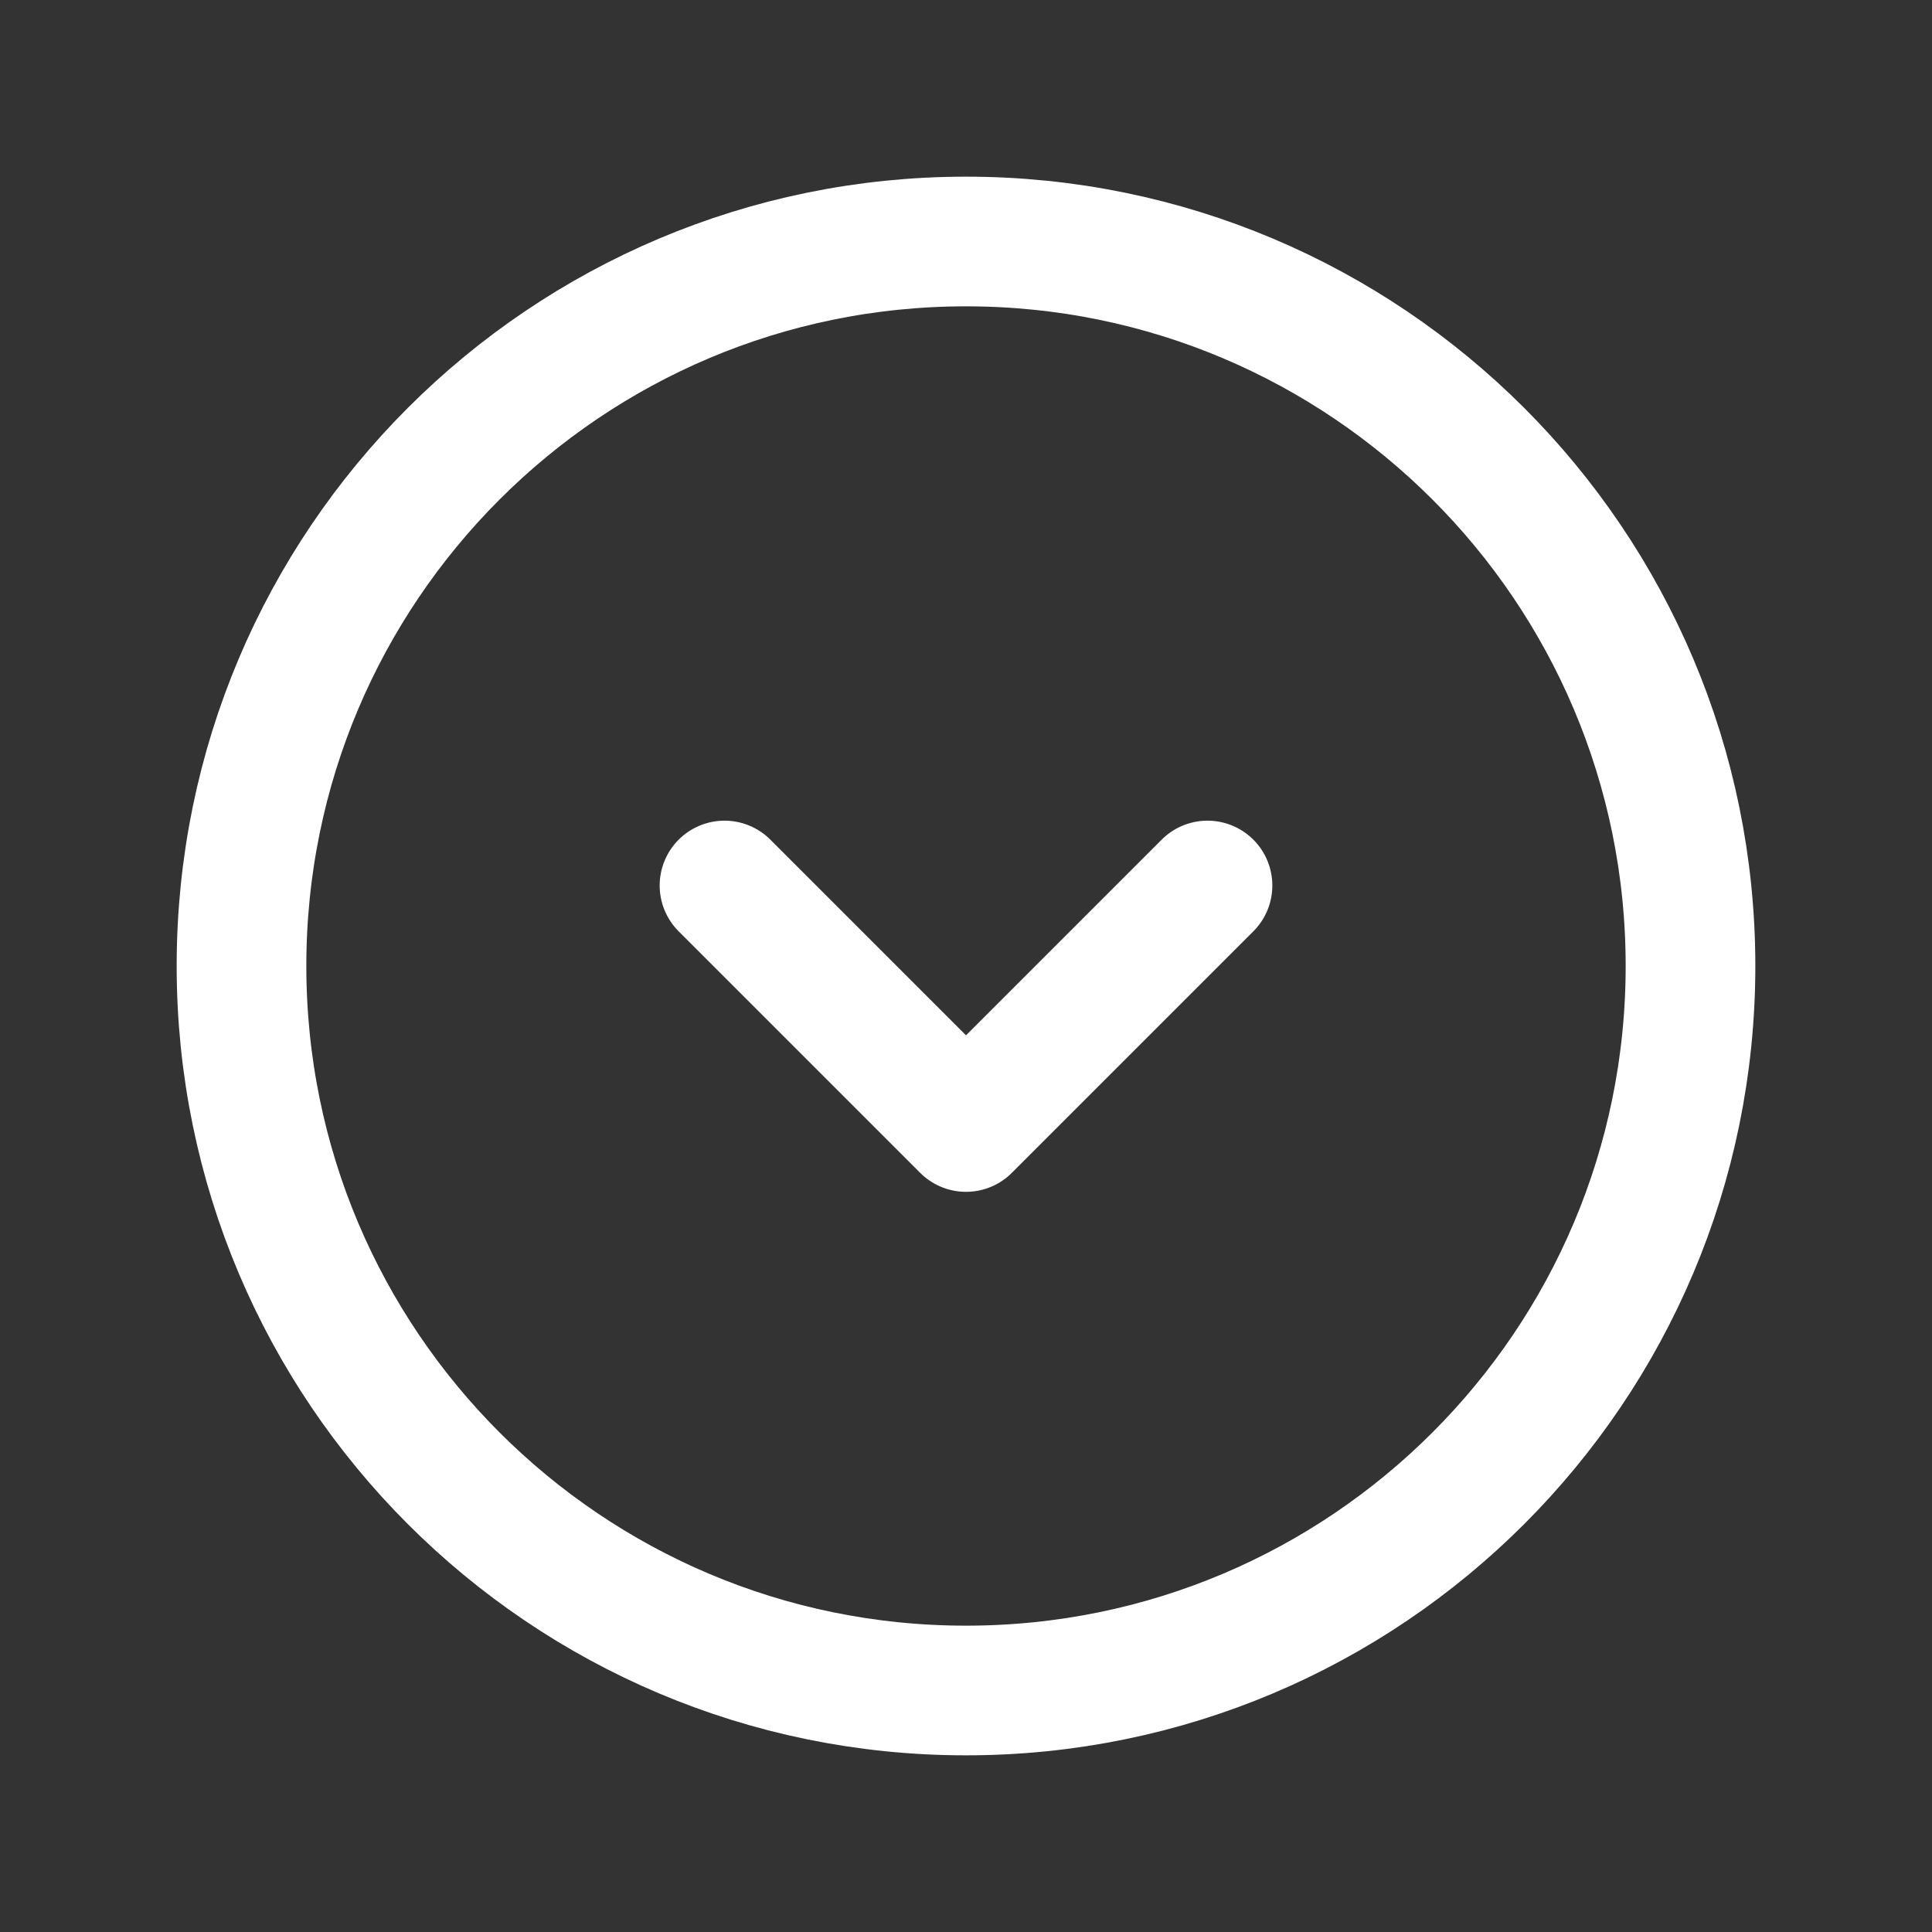 <svg width="894" height="894" viewBox="0 0 894 894" fill="none" xmlns="http://www.w3.org/2000/svg">
<rect x="0" y="0" width="894" height="894" fill="#333333" stroke="none"/>
<path d="M111.75 447C111.75 632.153 261.847 782.25 447 782.25C632.153 782.25 782.25 632.153 782.25 447C782.25 261.847 632.153 111.75 447 111.75C261.847 111.75 111.75 261.847 111.75 447Z" stroke="white" stroke-width="60" stroke-linecap="round" stroke-linejoin="round"/>
<path d="M335.25 409.75L447 521.5L558.75 409.75" stroke="white" stroke-width="60" stroke-linecap="round" stroke-linejoin="round"/>
</svg>
